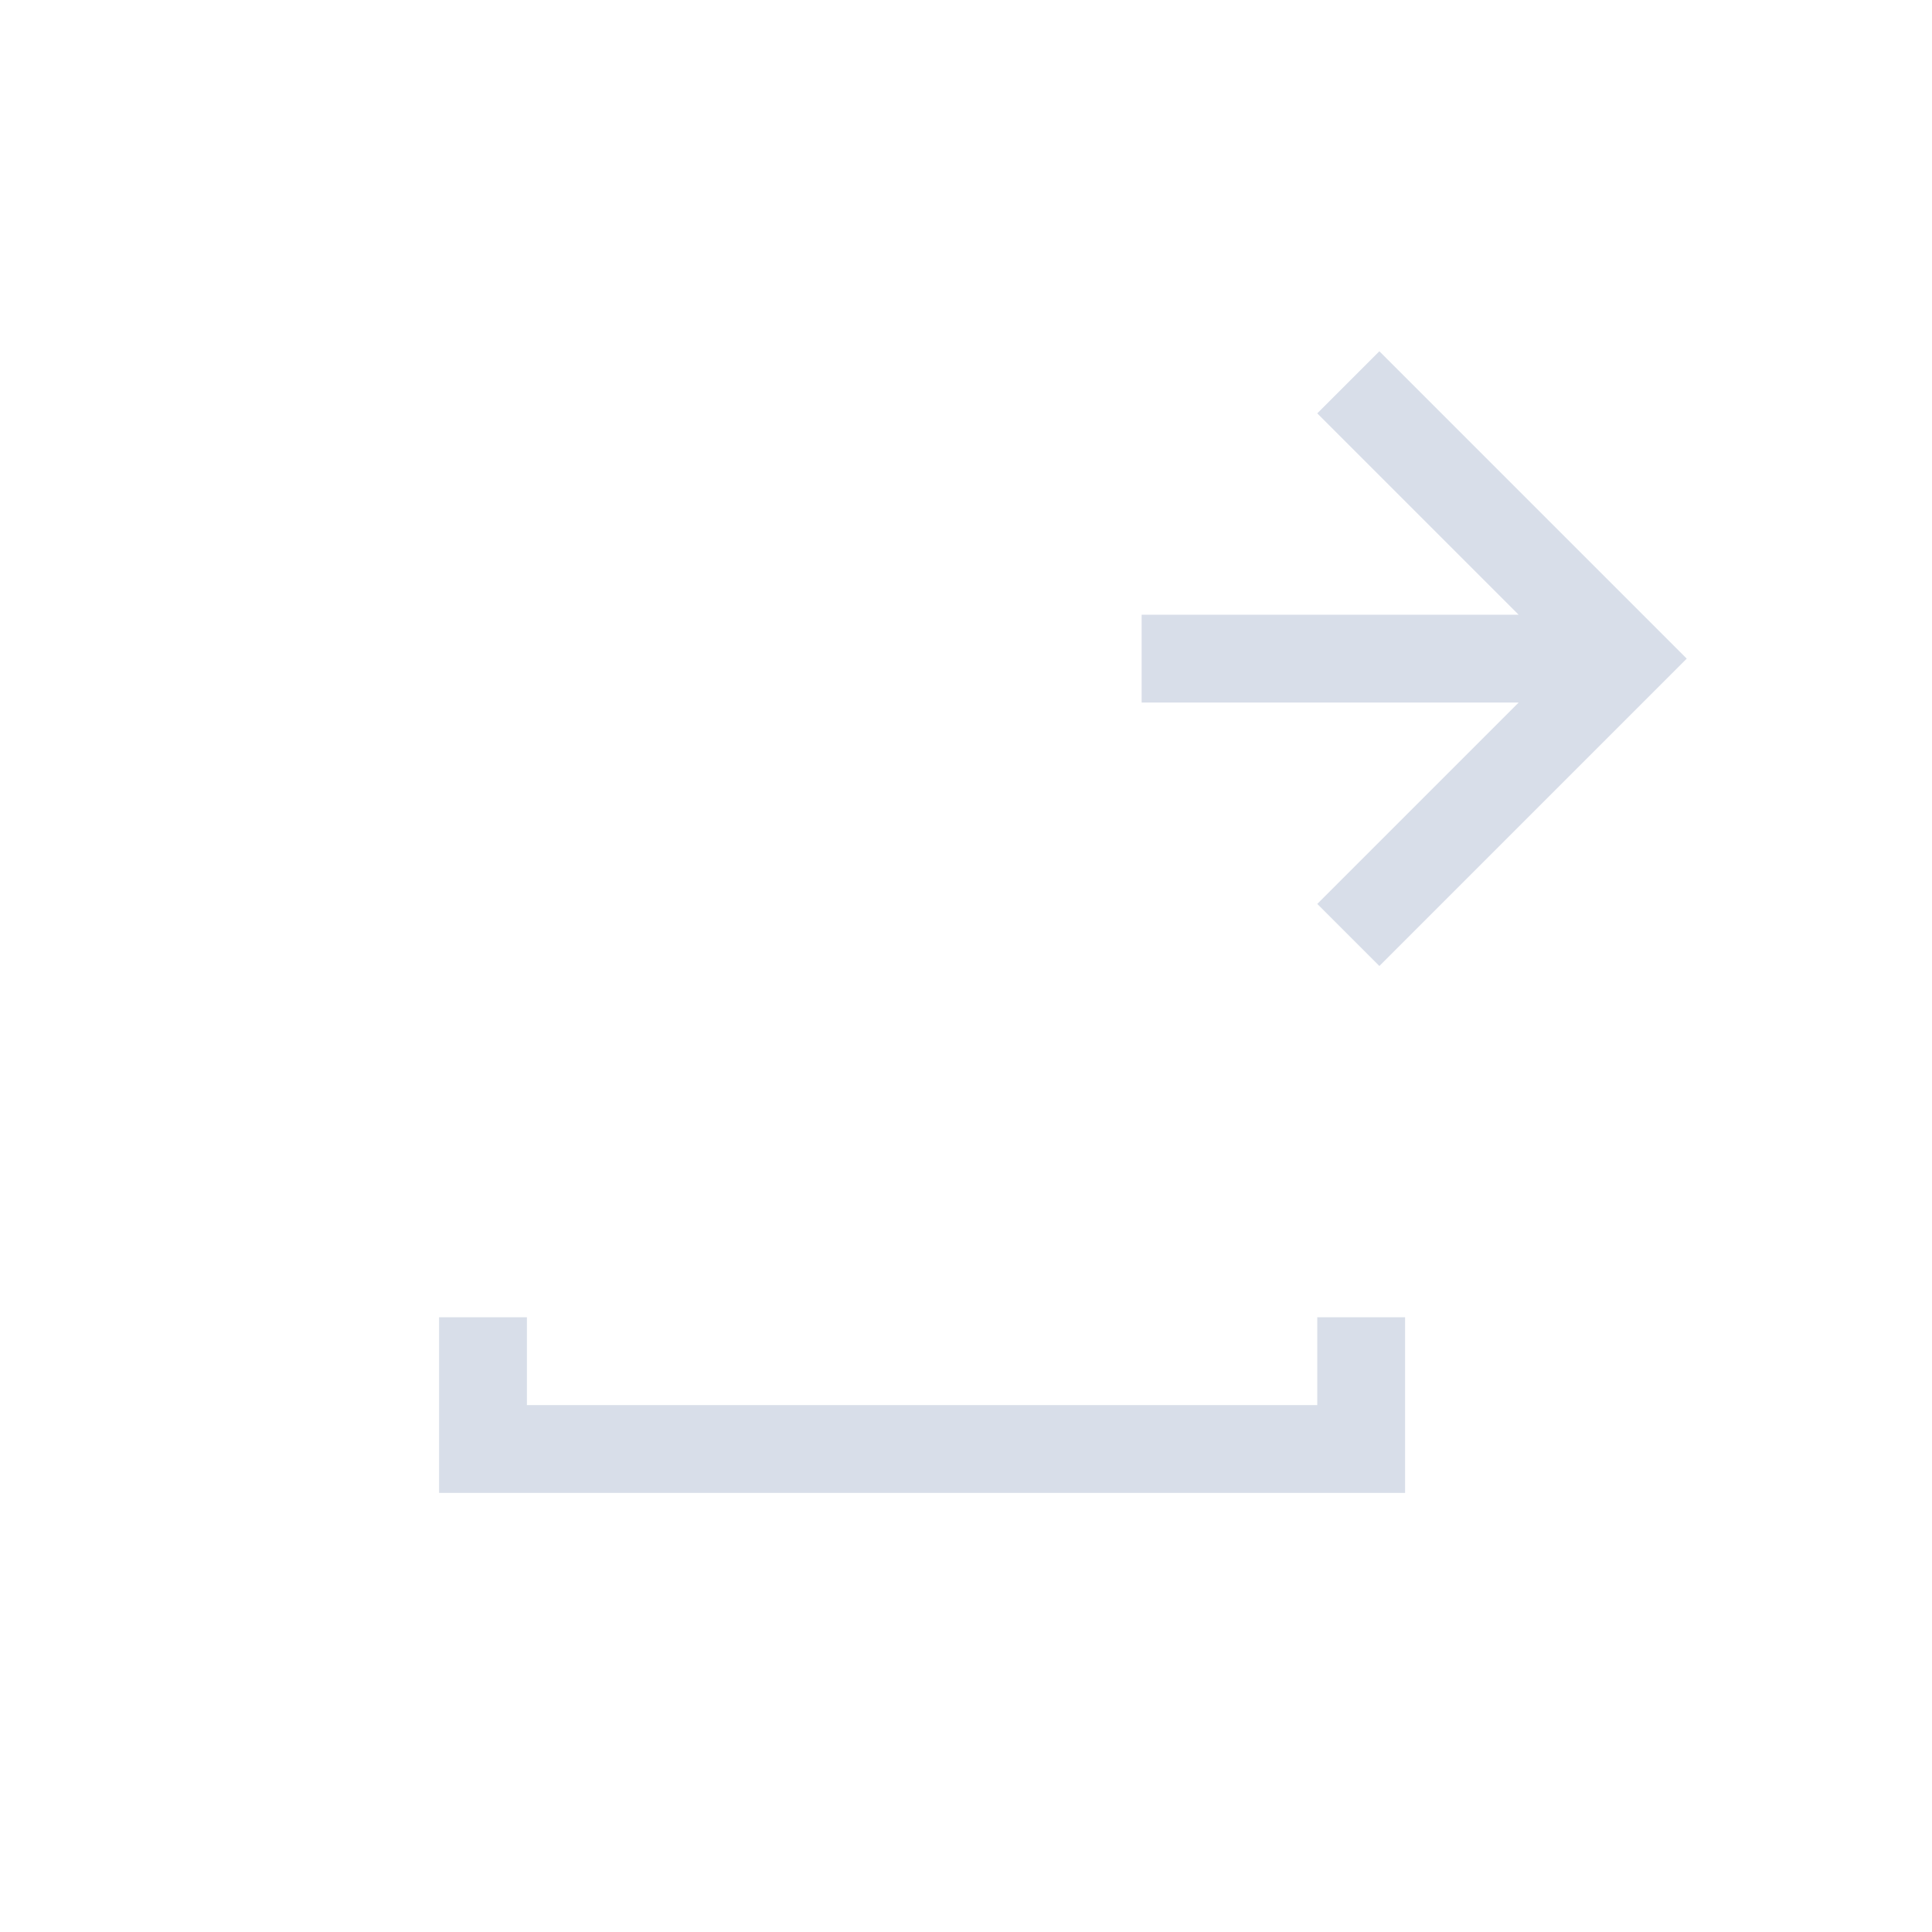 <svg viewBox="0 0 22 22" xmlns="http://www.w3.org/2000/svg">
 <defs>
  <style type="text/css">.ColorScheme-Text {
        color:#d8dee9;
      }</style>
 </defs>
 <path class="ColorScheme-Text" d="m15.707 4-0.707 0.707 2.293 2.293h-4.293v1h4.293l-2.293 2.293 0.707 0.707 3.5-3.5-3.5-3.5zm-10.707 11v2h11v-2h-1v1h-9v-1h-1z" fill="currentColor"/>
</svg>

